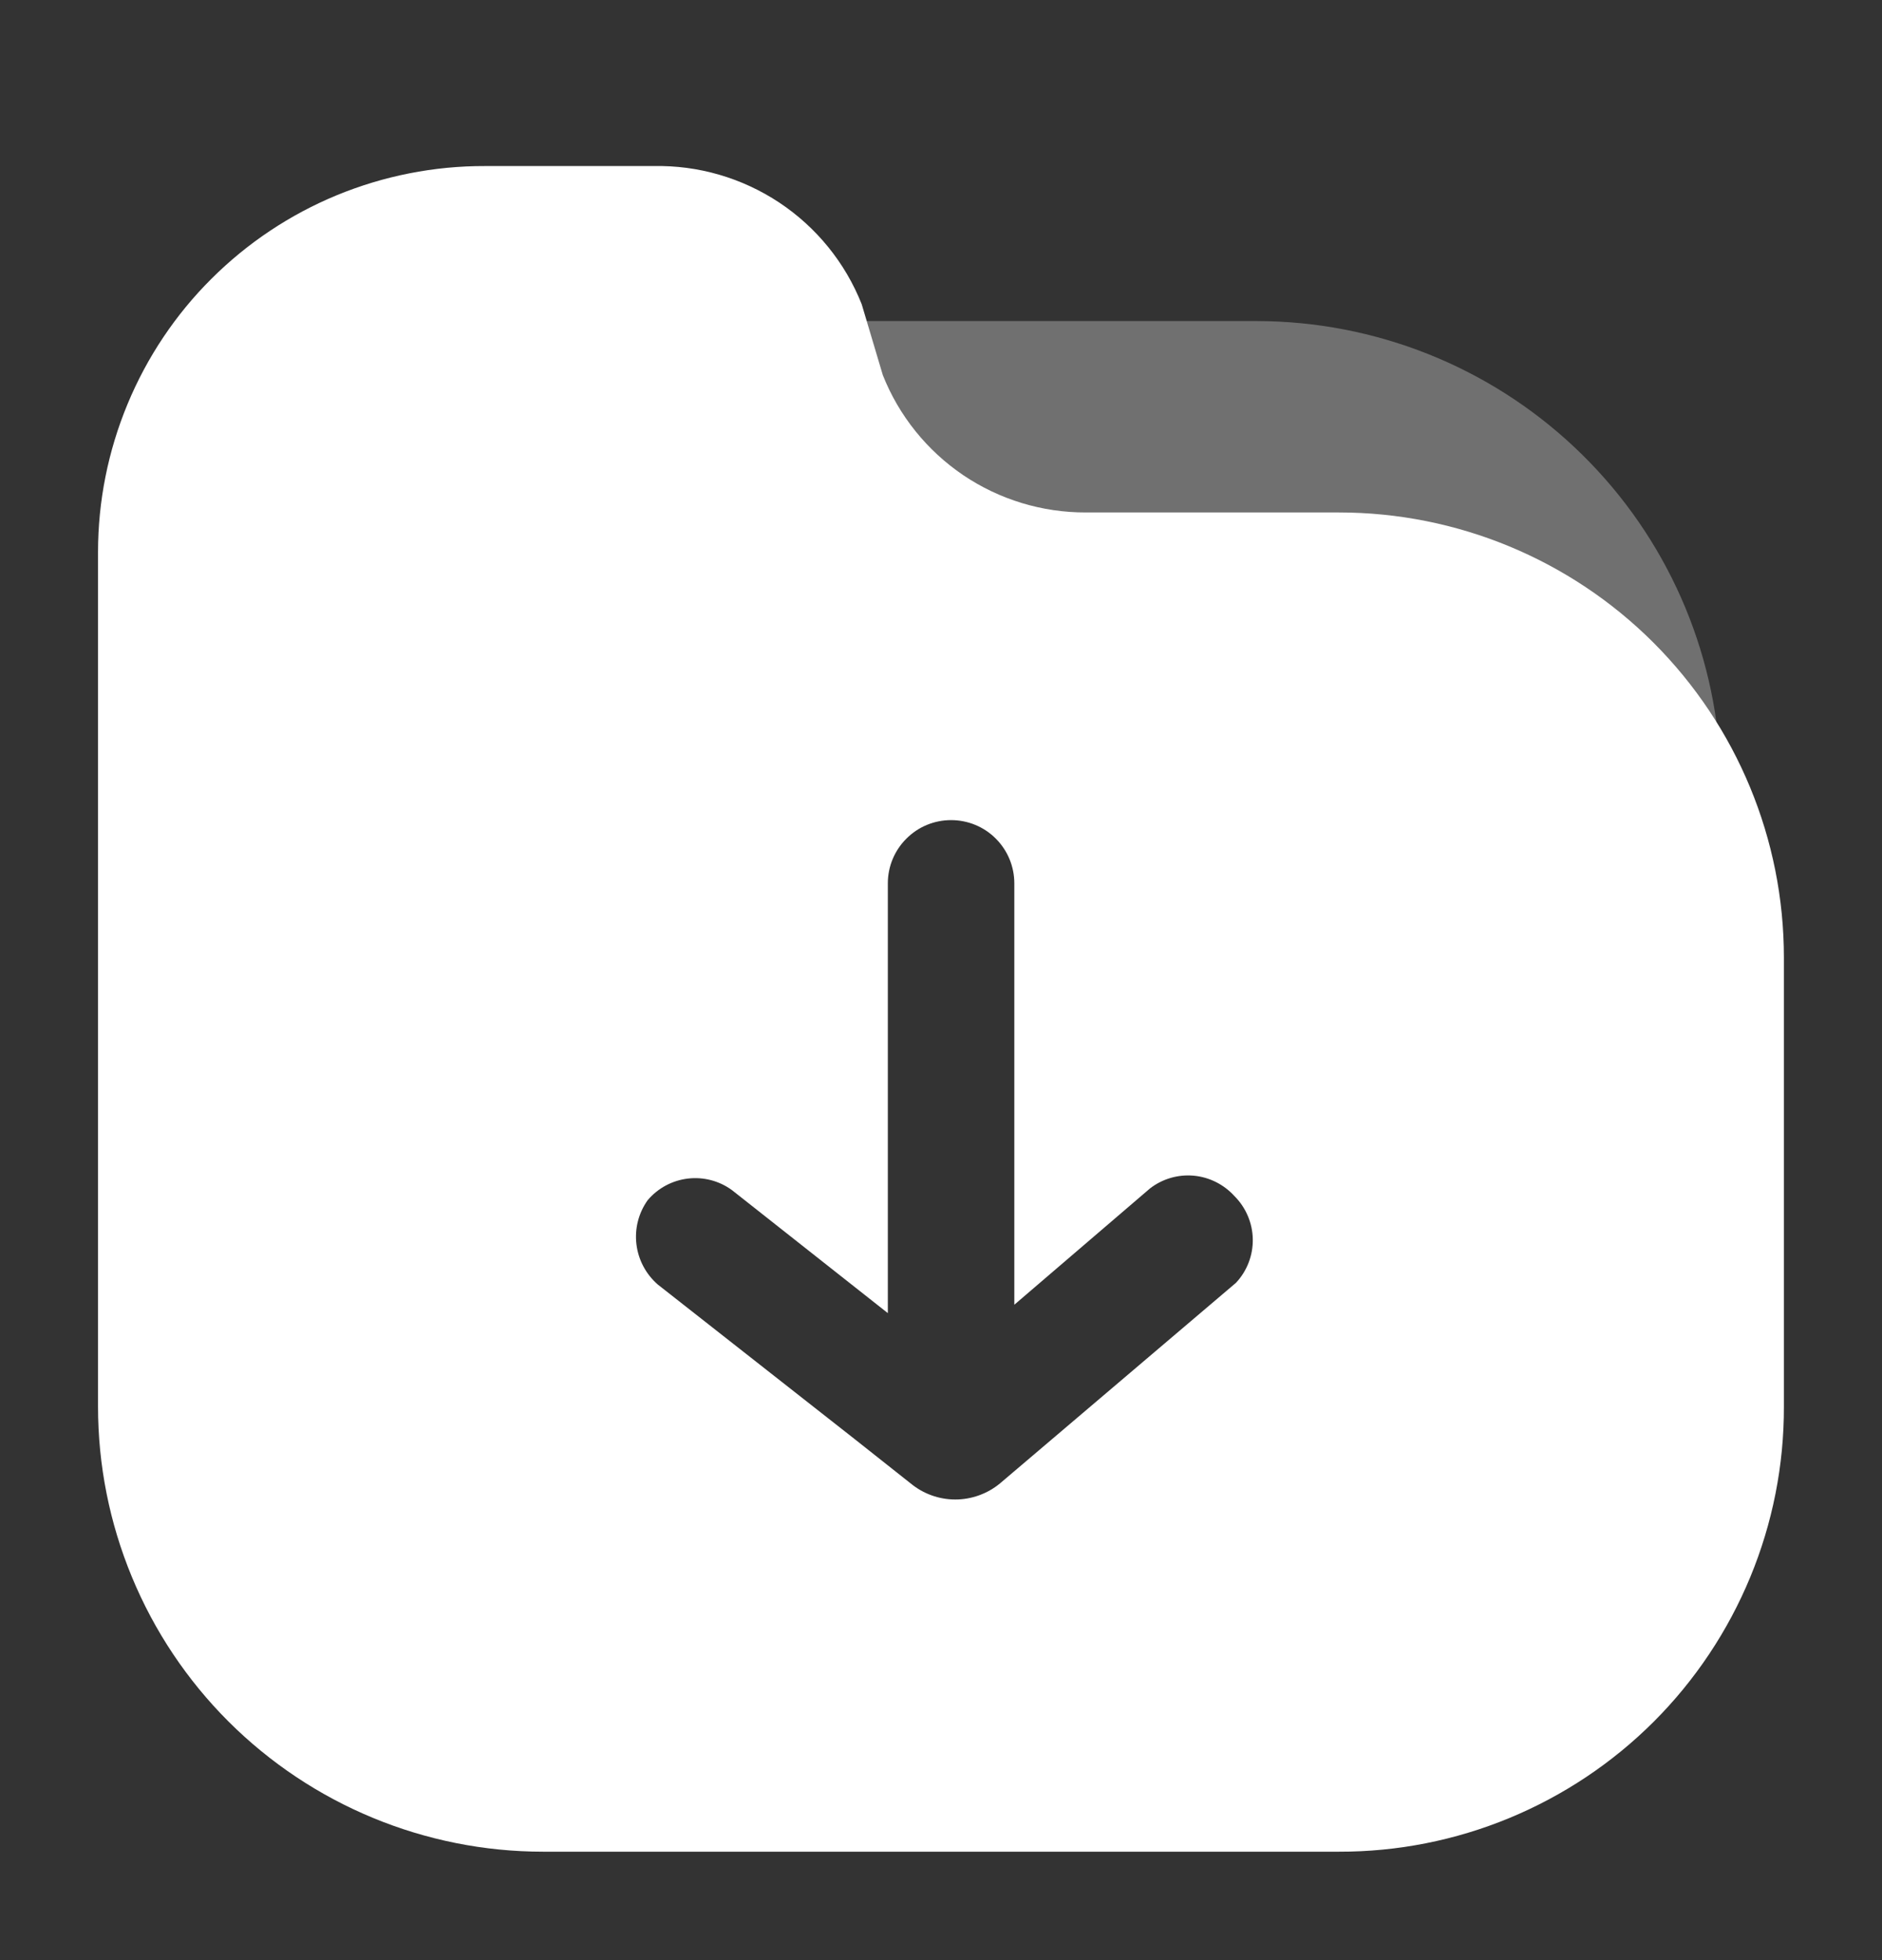 <svg width="24" height="25" viewBox="0 0 24 25" fill="none" xmlns="http://www.w3.org/2000/svg">
<rect x="0" y="0" width="24" height="25" fill="#333333" stroke="none"/>
<path opacity="0.3" d="M11.171 4.88C11.38 5.399 11.74 5.844 12.203 6.158C12.666 6.472 13.213 6.641 13.773 6.643H16.997C18.013 6.657 19.006 6.942 19.873 7.47C20.741 7.997 21.452 8.747 21.932 9.642C21.836 8.141 21.173 6.733 20.077 5.703C18.981 4.672 17.534 4.098 16.03 4.095H10.838L11.171 4.88Z" fill="white"/>
<path d="M17.074 6.536H13.849C13.291 6.538 12.745 6.372 12.283 6.06C11.821 5.747 11.463 5.302 11.258 4.784L10.989 3.881C10.779 3.351 10.412 2.899 9.938 2.584C9.463 2.269 8.904 2.106 8.334 2.118H6.184C5.537 2.116 4.895 2.243 4.297 2.489C3.698 2.736 3.154 3.099 2.696 3.556C2.237 4.013 1.874 4.557 1.626 5.155C1.378 5.753 1.25 6.394 1.25 7.041V17.941C1.25 18.687 1.397 19.425 1.682 20.113C1.967 20.802 2.385 21.428 2.912 21.955C3.977 23.019 5.421 23.617 6.926 23.617H17.074C17.819 23.619 18.558 23.473 19.247 23.188C19.936 22.903 20.563 22.485 21.09 21.958C21.617 21.431 22.035 20.804 22.32 20.115C22.605 19.426 22.751 18.687 22.749 17.941V12.212C22.749 10.706 22.151 9.263 21.087 8.198C20.023 7.134 18.579 6.536 17.074 6.536ZM15.762 16.361L12.752 18.92C12.592 19.052 12.39 19.125 12.182 19.125C11.974 19.125 11.773 19.052 11.613 18.92L10.893 18.35L8.388 16.383C8.237 16.251 8.14 16.069 8.116 15.87C8.092 15.671 8.143 15.471 8.259 15.308C8.389 15.154 8.572 15.056 8.771 15.032C8.97 15.008 9.171 15.06 9.334 15.179L11.322 16.748V11.266C11.322 11.052 11.407 10.847 11.559 10.696C11.71 10.544 11.915 10.46 12.129 10.46C12.342 10.46 12.548 10.544 12.699 10.696C12.85 10.847 12.935 11.052 12.935 11.266V16.641L14.666 15.157C14.824 15.035 15.023 14.977 15.222 14.995C15.421 15.013 15.606 15.106 15.741 15.254C15.887 15.399 15.972 15.597 15.976 15.803C15.98 16.01 15.903 16.21 15.762 16.361V16.361Z" fill="white"/>
</svg>
